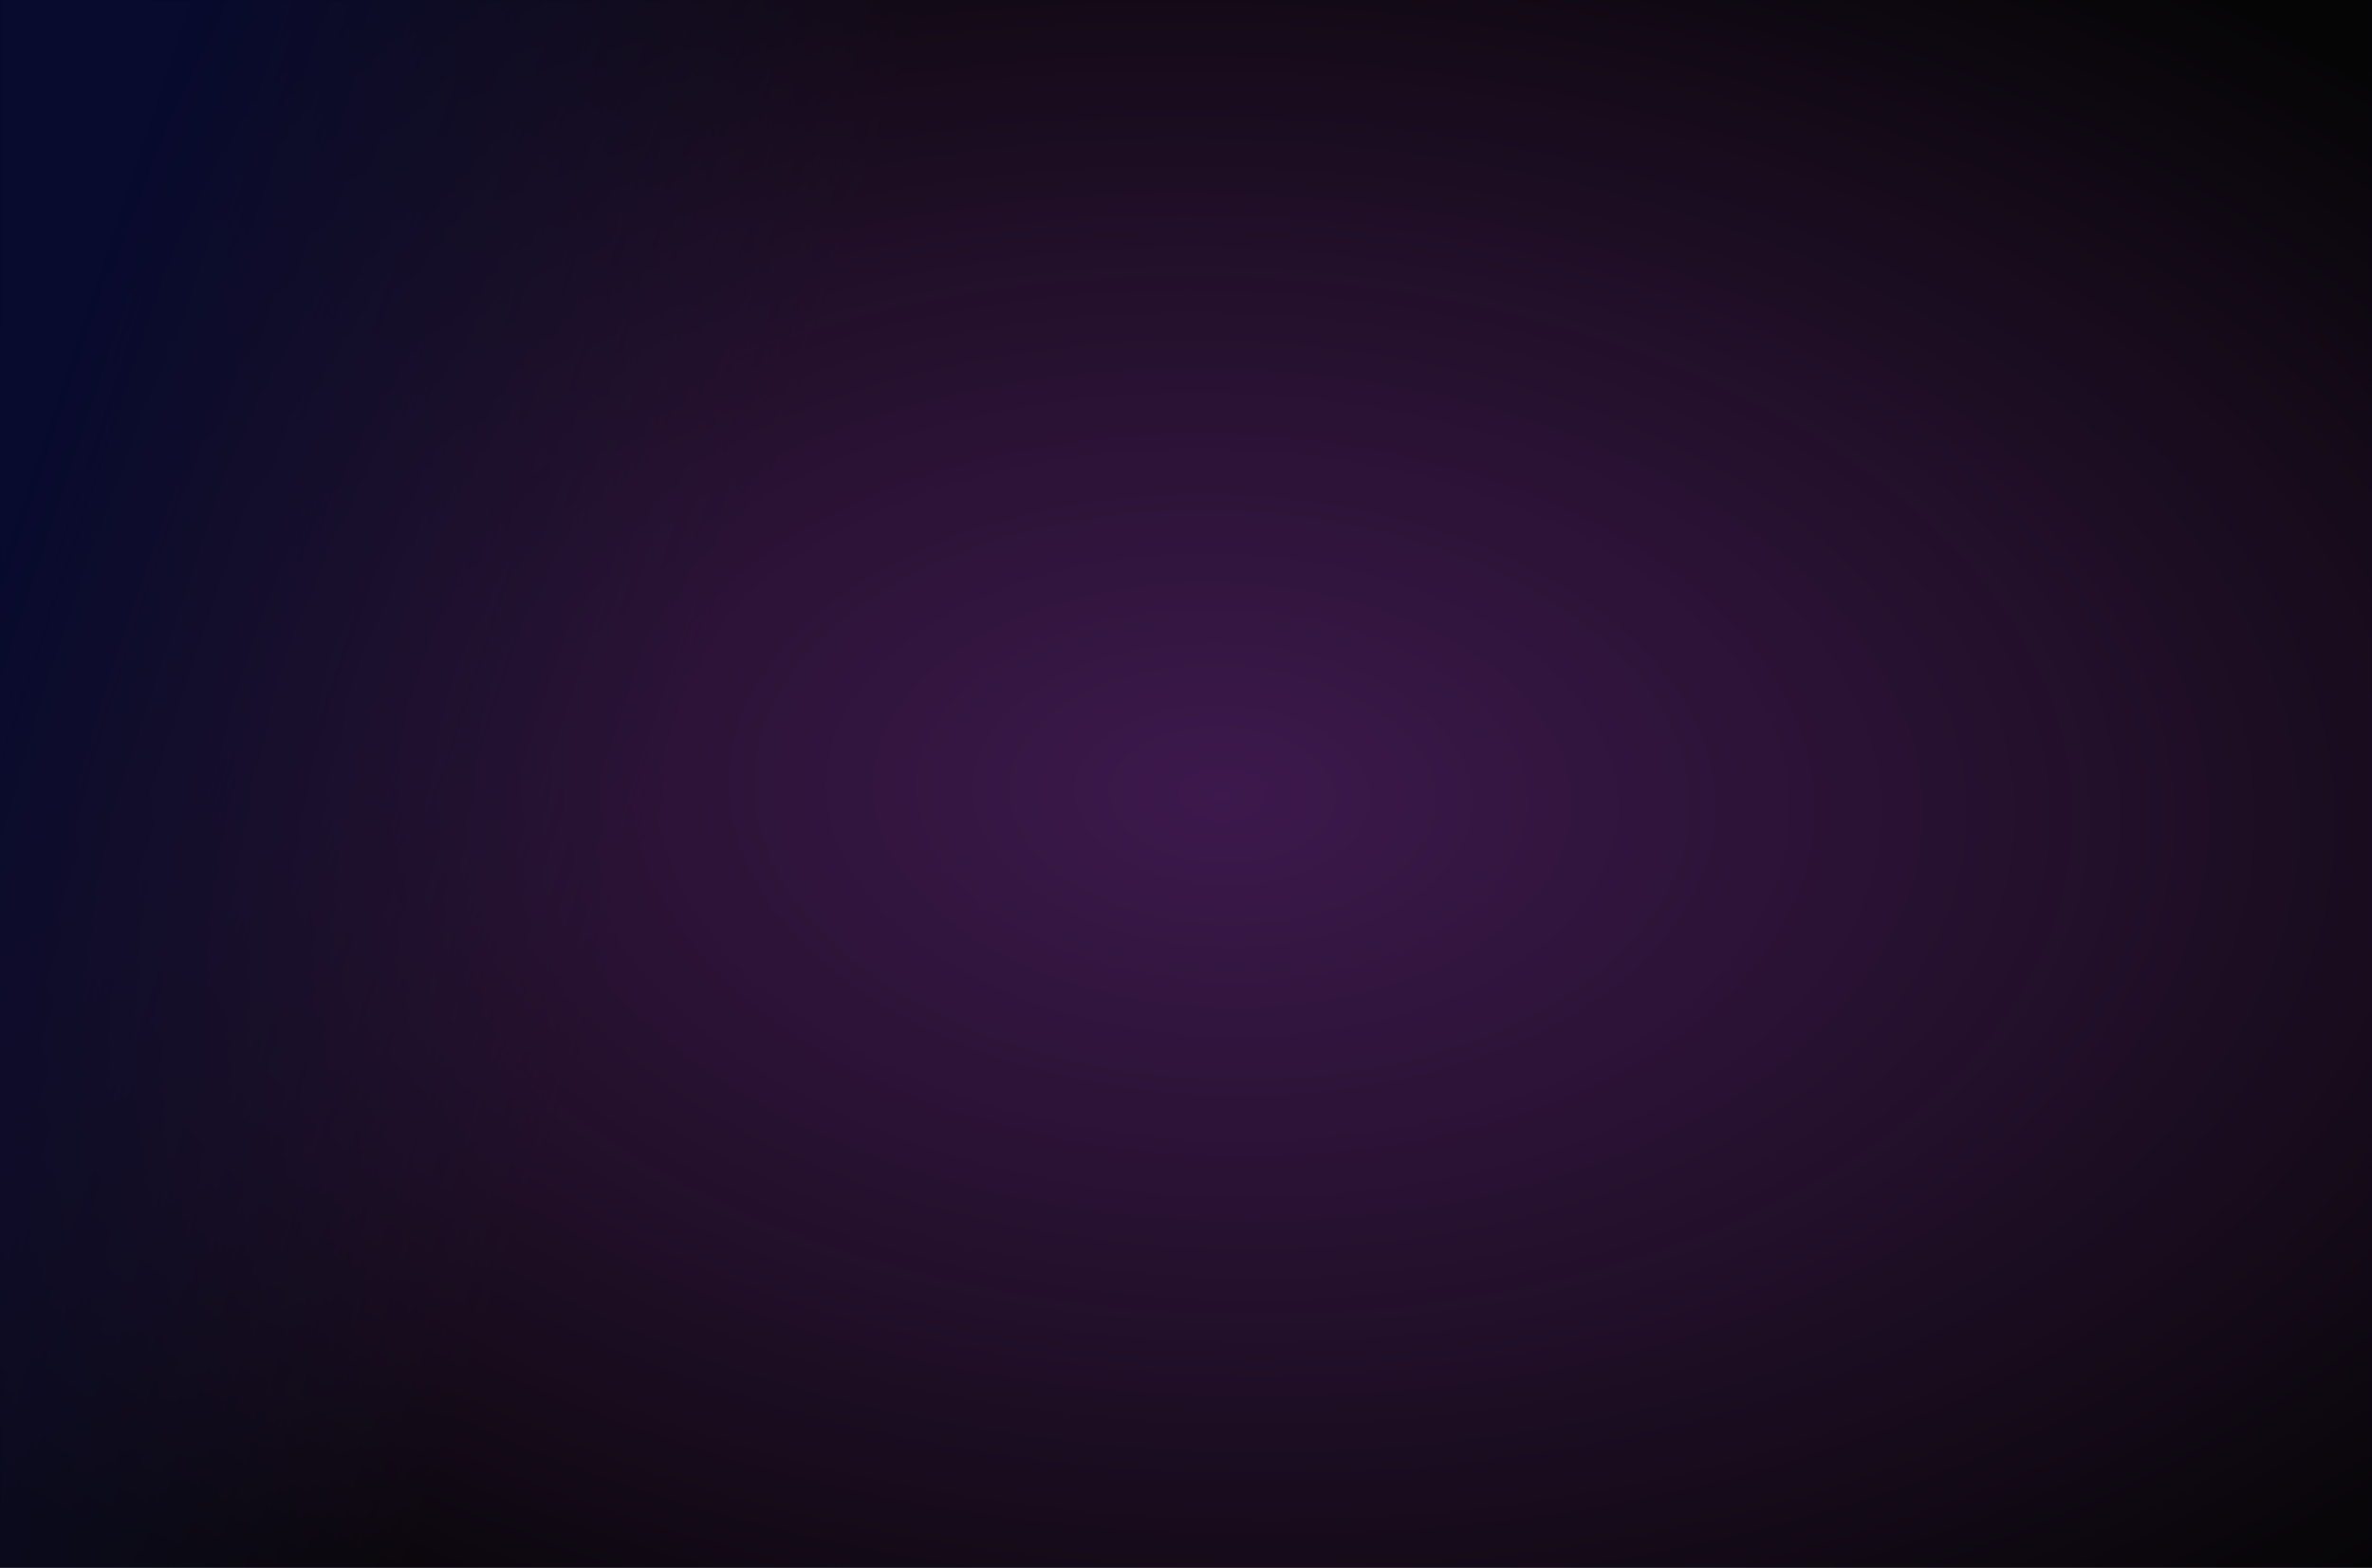 <svg xmlns:xlink="http://www.w3.org/1999/xlink" width="1921" xmlns="http://www.w3.org/2000/svg" height="1270" id="screenshot-c8cd095e-883d-808e-8001-7ee9ebe89640" viewBox="-0 -0 1921 1270" style="-webkit-print-color-adjust: exact;" fill="none" version="1.1"><g id="shape-c8cd095e-883d-808e-8001-7ee9ebe89640" rx="0" ry="0"><g id="shape-c8cd095e-883d-808e-8001-7eec040ef486"><g id="fills-c8cd095e-883d-808e-8001-7eec040ef486"><rect rx="0" ry="0" x="0" y="0" transform="matrix(1,0,0,1,0,0)" width="1921" height="1270" style="fill: rgb(8, 8, 8); fill-opacity: 1;"/></g></g><g id="shape-c8cd095e-883d-808e-8001-7ee9ebe89643"><defs><linearGradient id="fill-color-gradient_58b279b2-dbfb-80de-8001-7f2e62cbaee9_2" x1="0.5" y1="0" x2="0.5" y2="1" gradientTransform="matrix(1,0,0,-1,0,1)"><stop offset="0" stop-color="#010101" stop-opacity="1"/><stop offset="1" stop-color="#010101" stop-opacity="1"/></linearGradient><radialGradient id="fill-color-gradient_58b279b2-dbfb-80de-8001-7f2e62cbaee9_1" cx="0.516" cy="0.492" r="0.721" gradientTransform="matrix(-0.112,-0.9,0.992,-0.123,0.085,1.018)"><stop offset="0" stop-color="#712990" stop-opacity="1"/><stop offset="1" stop-color="#822fa5" stop-opacity="0"/></radialGradient><linearGradient id="fill-color-gradient_58b279b2-dbfb-80de-8001-7f2e62cbaee9_0" x1="-0.035" y1="0.526" x2="0.264" y2="0.591" gradientTransform="matrix(1,0,0,-1,0,1)"><stop offset="0" stop-color="#070c53" stop-opacity="1"/><stop offset="1" stop-color="#2d225e" stop-opacity="0"/></linearGradient><pattern patternUnits="userSpaceOnUse" x="4.904777597403154e-7" y="8.275251275335904e-7" height="1270" width="1921" data-loading="false" patternTransform="matrix(1,0,0,-1,0,1270)" id="fill-0-58b279b2-dbfb-80de-8001-7f2e62cbaee9"><g><rect width="1921" height="1270" style="fill: url(&quot;#fill-color-gradient_58b279b2-dbfb-80de-8001-7f2e62cbaee9_2&quot;);"/><rect width="1921" height="1270" style="fill: url(&quot;#fill-color-gradient_58b279b2-dbfb-80de-8001-7f2e62cbaee9_1&quot;);"/><rect width="1921" height="1270" style="fill: url(&quot;#fill-color-gradient_58b279b2-dbfb-80de-8001-7f2e62cbaee9_0&quot;);"/></g></pattern></defs><g id="fills-c8cd095e-883d-808e-8001-7ee9ebe89643"><path rx="0" ry="0" d="M0,1270L961.408,1270L1921,1270L1921,0L0,0L0,1270Z" fill="url(#fill-0-58b279b2-dbfb-80de-8001-7f2e62cbaee9)" style="opacity: 0.5;"/></g></g></g></svg>